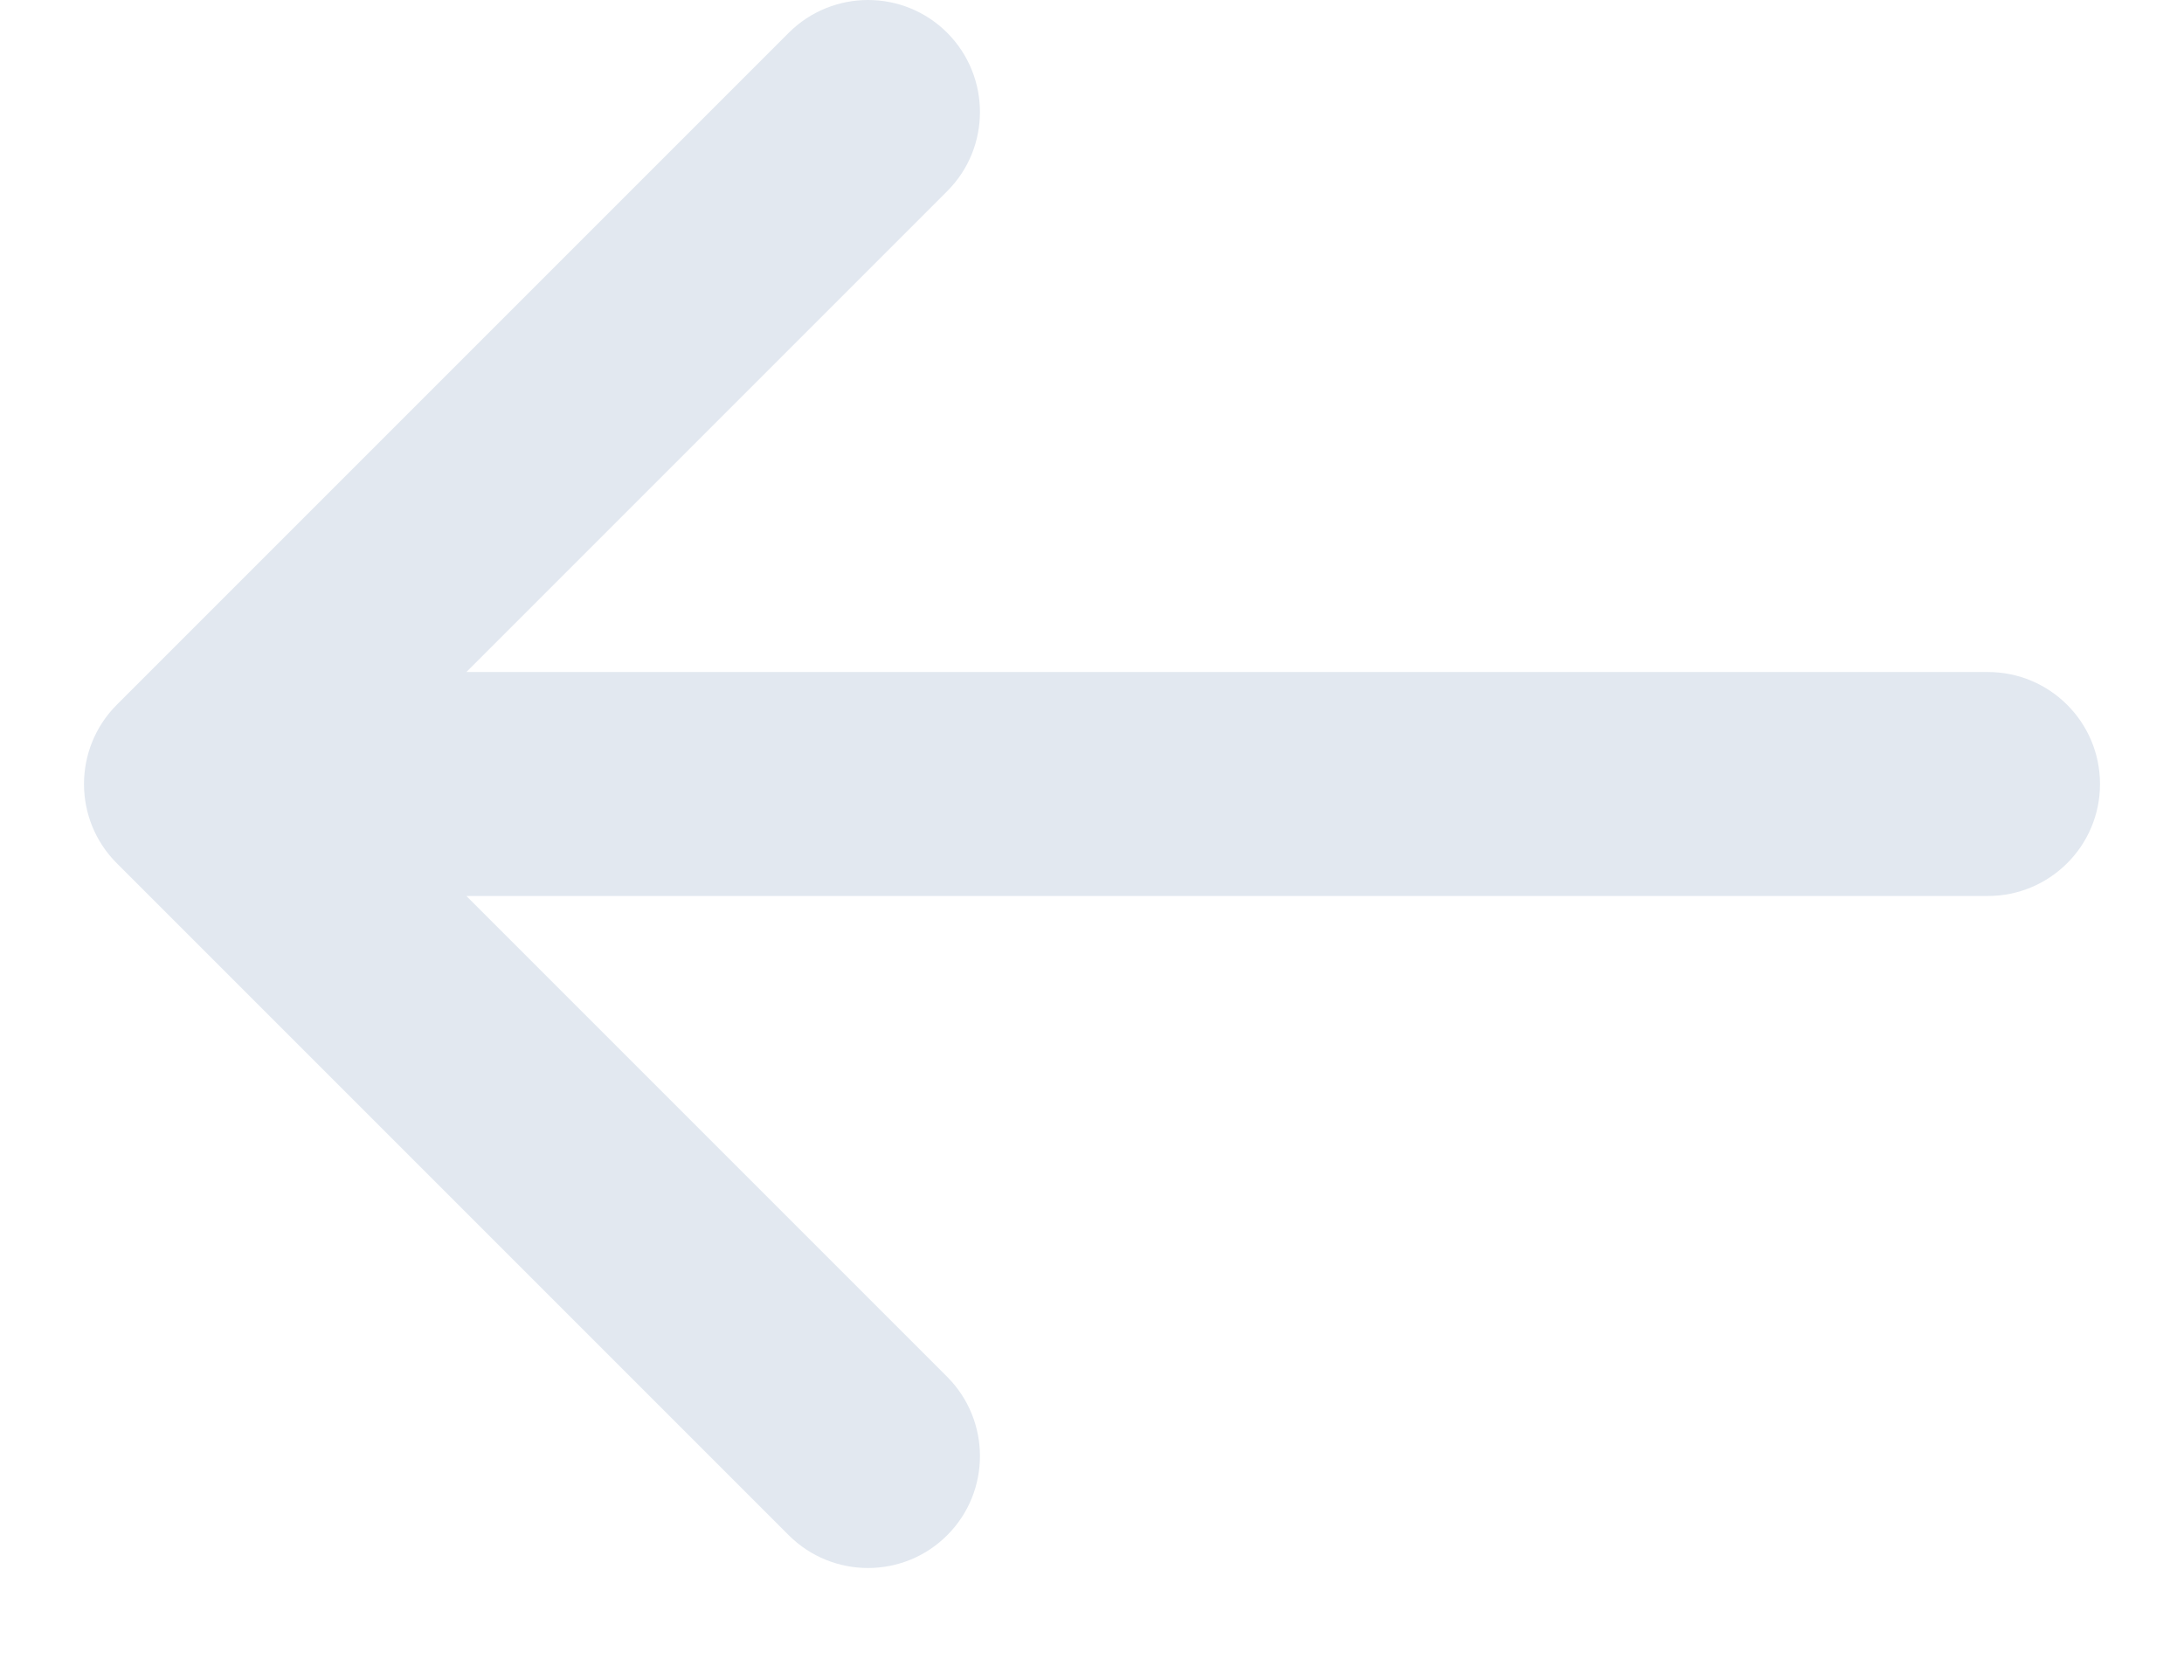 <svg width="13" height="10" viewBox="0 0 13 10" fill="none" xmlns="http://www.w3.org/2000/svg">
<path d="M4.695 0.195C4.956 -0.065 5.378 -0.065 5.638 0.195C5.898 0.456 5.898 0.878 5.638 1.138L2.776 4H11.833C12.201 4 12.5 4.298 12.5 4.667C12.5 5.035 12.201 5.333 11.833 5.333H2.776L5.638 8.195C5.898 8.456 5.898 8.878 5.638 9.138C5.378 9.398 4.956 9.398 4.695 9.138L0.695 5.138C0.435 4.878 0.435 4.456 0.695 4.195L4.695 0.195Z" fill="#E2E8F0"/>
</svg>
